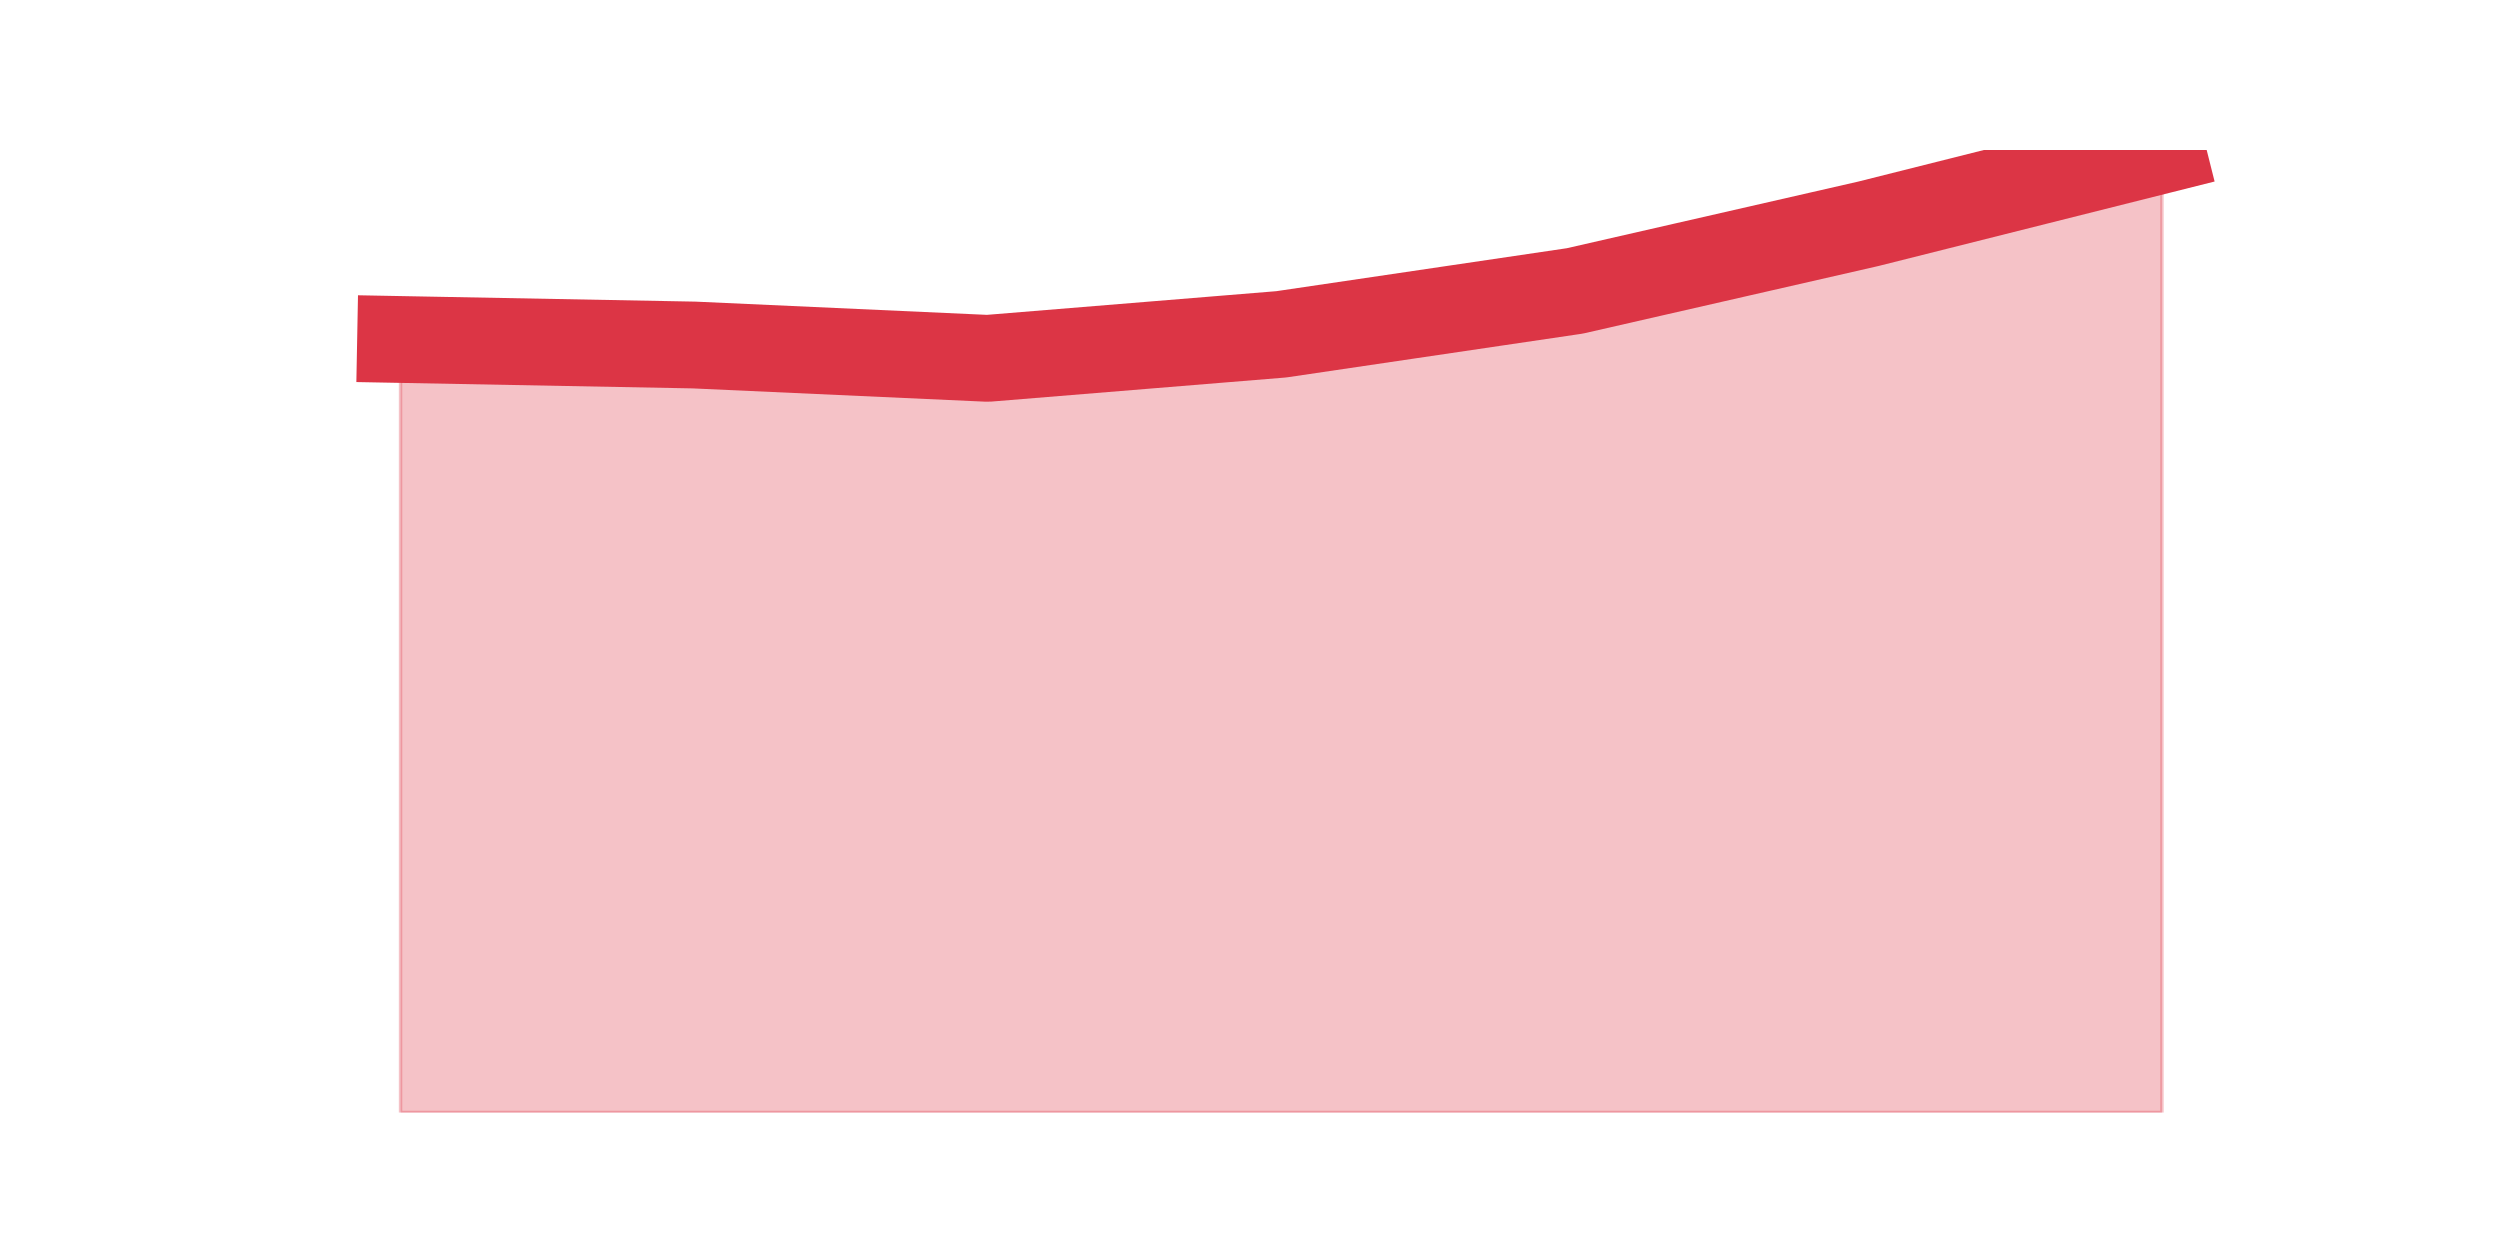 <?xml version="1.0" encoding="utf-8" standalone="no"?>
<!DOCTYPE svg PUBLIC "-//W3C//DTD SVG 1.1//EN"
  "http://www.w3.org/Graphics/SVG/1.1/DTD/svg11.dtd">
<!-- Created with matplotlib (https://matplotlib.org/) -->
<svg height="360pt" version="1.1" viewBox="0 0 720 360" width="720pt" xmlns="http://www.w3.org/2000/svg" xmlns:xlink="http://www.w3.org/1999/xlink">
 <defs>
  <style type="text/css">*{stroke-linecap:butt;stroke-linejoin:round;}</style>
 </defs>
 <g id="figure_1">
  <g id="patch_1">
   <path d="M 0 360 
L 720 360 
L 720 0 
L 0 0 
z
" style="fill:none;"/>
  </g>
  <g id="axes_1">
   <g id="matplotlib.axis_1"/>
   <g id="matplotlib.axis_2"/>
   <g id="PolyCollection_1">
    <defs>
     <path d="M 115.364 -262.228 
L 115.364 -39.6 
L 199.909 -39.6 
L 284.455 -39.6 
L 369 -39.6 
L 453.545 -39.6 
L 538.091 -39.6 
L 622.636 -39.6 
L 622.636 -316.8 
L 622.636 -316.8 
L 538.091 -295.549 
L 453.545 -276.217 
L 369 -263.715 
L 284.455 -256.799 
L 199.909 -260.637 
L 115.364 -262.228 
z
" id="mc564241443" style="stroke:#dc3545;stroke-opacity:0.3;"/>
    </defs>
    <g clip-path="url(#p27ab8600b4)">
     <use style="fill:#dc3545;fill-opacity:0.3;stroke:#dc3545;stroke-opacity:0.3;" x="0" xlink:href="#mc564241443" y="360"/>
    </g>
   </g>
   <g id="line2d_1">
    <path clip-path="url(#p27ab8600b4)" d="M 115.364 97.772 
L 199.909 99.363 
L 284.455 103.201 
L 369 96.285 
L 453.545 83.783 
L 538.091 64.451 
L 622.636 43.2 
" style="fill:none;stroke:#dc3545;stroke-linecap:square;stroke-width:25;"/>
   </g>
  </g>
 </g>
 <defs>
  <clipPath id="p27ab8600b4">
   <rect height="277.2" width="558" x="90" y="43.2"/>
  </clipPath>
 </defs>
</svg>
